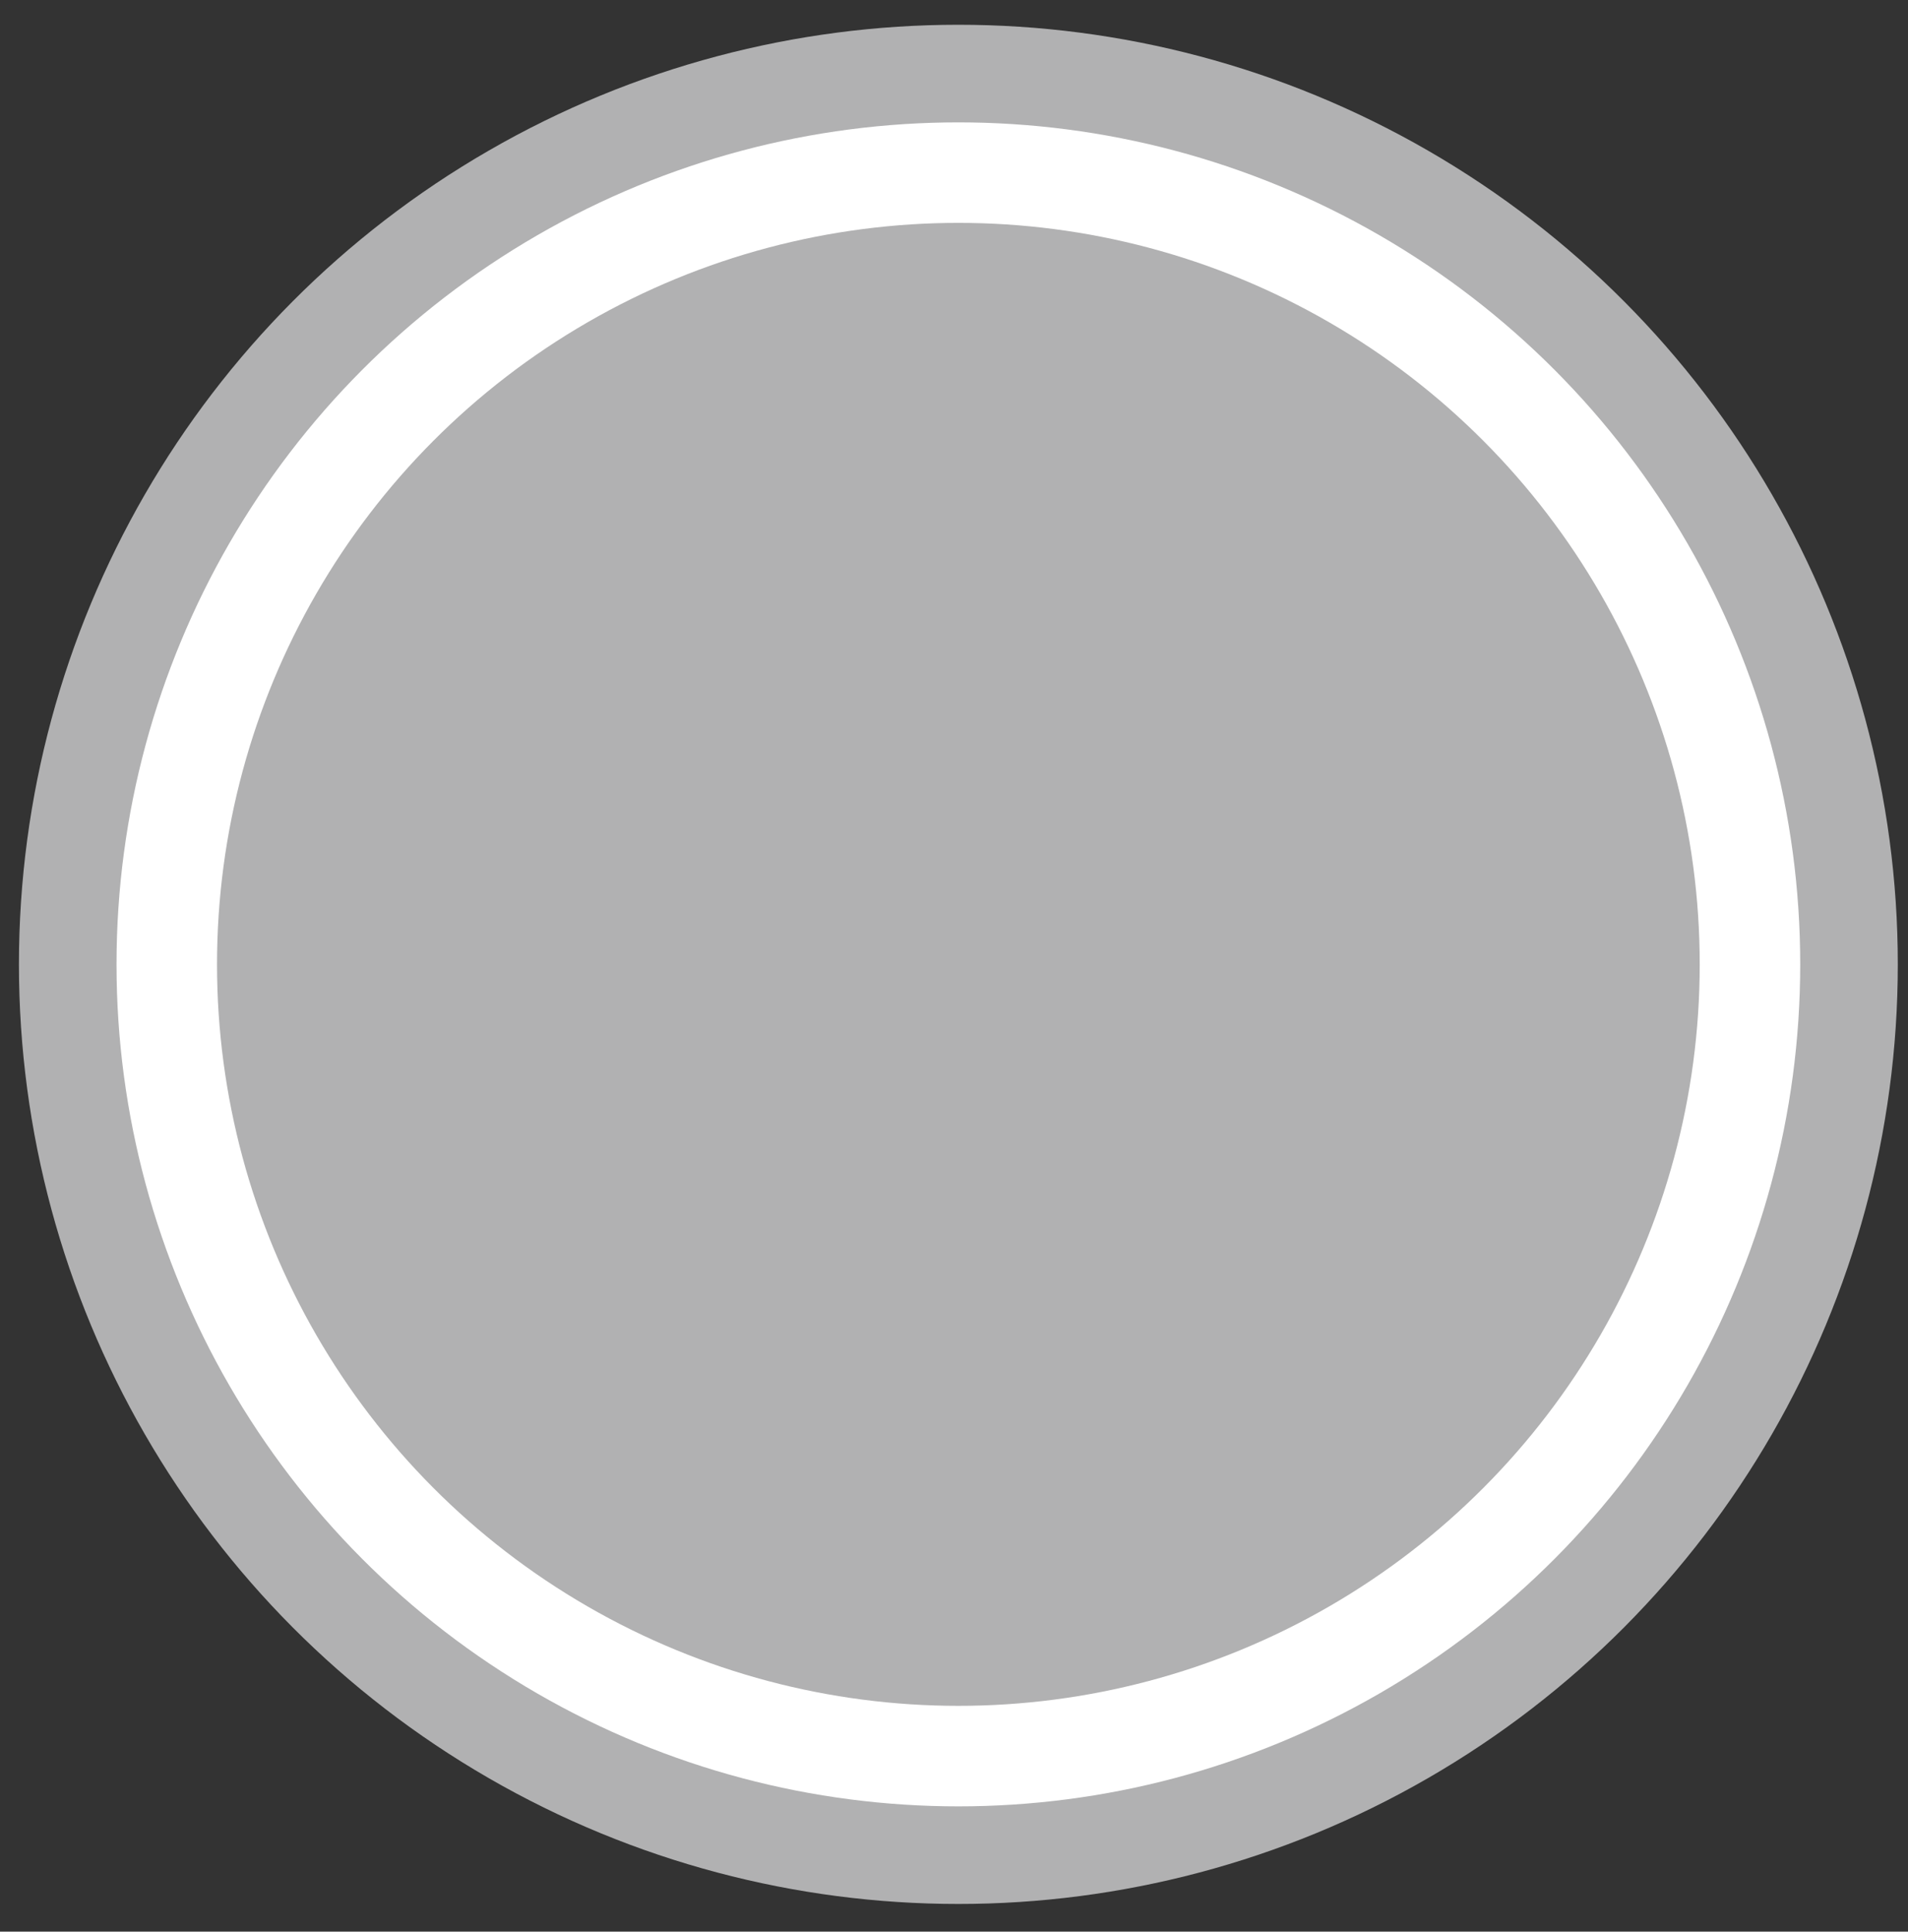 <?xml version="1.0" encoding="utf-8"?>
<!-- Generator: Adobe Illustrator 22.0.0, SVG Export Plug-In . SVG Version: 6.00 Build 0)  -->
<svg version="1.1" id="Layer_1" xmlns="http://www.w3.org/2000/svg" xmlns:xlink="http://www.w3.org/1999/xlink" x="0px" y="0px"
	 viewBox="0 0 131 132.6" style="enable-background:new 0 0 131 132.6;" xml:space="preserve">
<rect x="0" y="0" width="131" height="132.6" fill="#333333" stroke="none"/>
<style type="text/css">
	.st0{fill:#B1B1B2;}
	.st1{fill:#FFFFFF;}
	.st2{display:none;fill:#FCFAFB;}
	.st3{display:none;fill:#FFFFFF;}
</style>
<circle class="st0" cx="65.8" cy="66.2" r="64.5"/>
<circle class="st1" cx="65.8" cy="66.2" r="57.8"/>
<circle class="st0" cx="65.8" cy="66.2" r="50.9"/>
<path class="st2" d="M66.8,38.9c-11.3,0-20.5,9.2-20.5,20.5c0,13,13.8,23.1,20.5,39c6.7-16,20.5-26,20.5-39
	C87.2,48.1,78,38.9,66.8,38.9z M50.1,55.1h12.8l3.9-12.5l3.9,12.5h12.8l-10.3,6.9l5.5,12l-11.9-7.5L54.9,74l5.5-12L50.1,55.1z"/>
<path id="_" class="st3" d="M92.9,39.9c-2.7-2.7-9.4,0-13.5,4.1l-6.7,6.7l-28-6.7c-0.4-0.1-0.9,0-1.3,0.3l-5.4,5.4
	c-0.3,0.3-0.4,0.7-0.4,1.1c0.1,0.4,0.3,0.8,0.7,1l21.4,11.7L48.9,74.5l-8.2-2.2c-0.1-0.1-0.2-0.1-0.3-0.1c-0.4,0-0.7,0.1-1,0.4
	l-4,4.1c-0.3,0.3-0.4,0.7-0.4,1c0,0.4,0.2,0.7,0.5,1l10.6,7.9l8,10.6c0.2,0.3,0.6,0.5,1,0.5h0.1c0.4,0,0.7-0.1,1-0.4l4-4
	c0.3-0.3,0.5-0.8,0.3-1.3l-2.2-8.2L69.2,73L81,94.4c0.2,0.4,0.5,0.6,0.9,0.7c0.1,0,0.2,0,0.3,0c0.3,0,0.6-0.1,0.8-0.3l5.4-4.1
	c0.4-0.3,0.6-0.8,0.5-1.4l-6.7-29.3l6.8-6.8C92.9,49.3,95.6,42.6,92.9,39.9z"/>
</svg>
